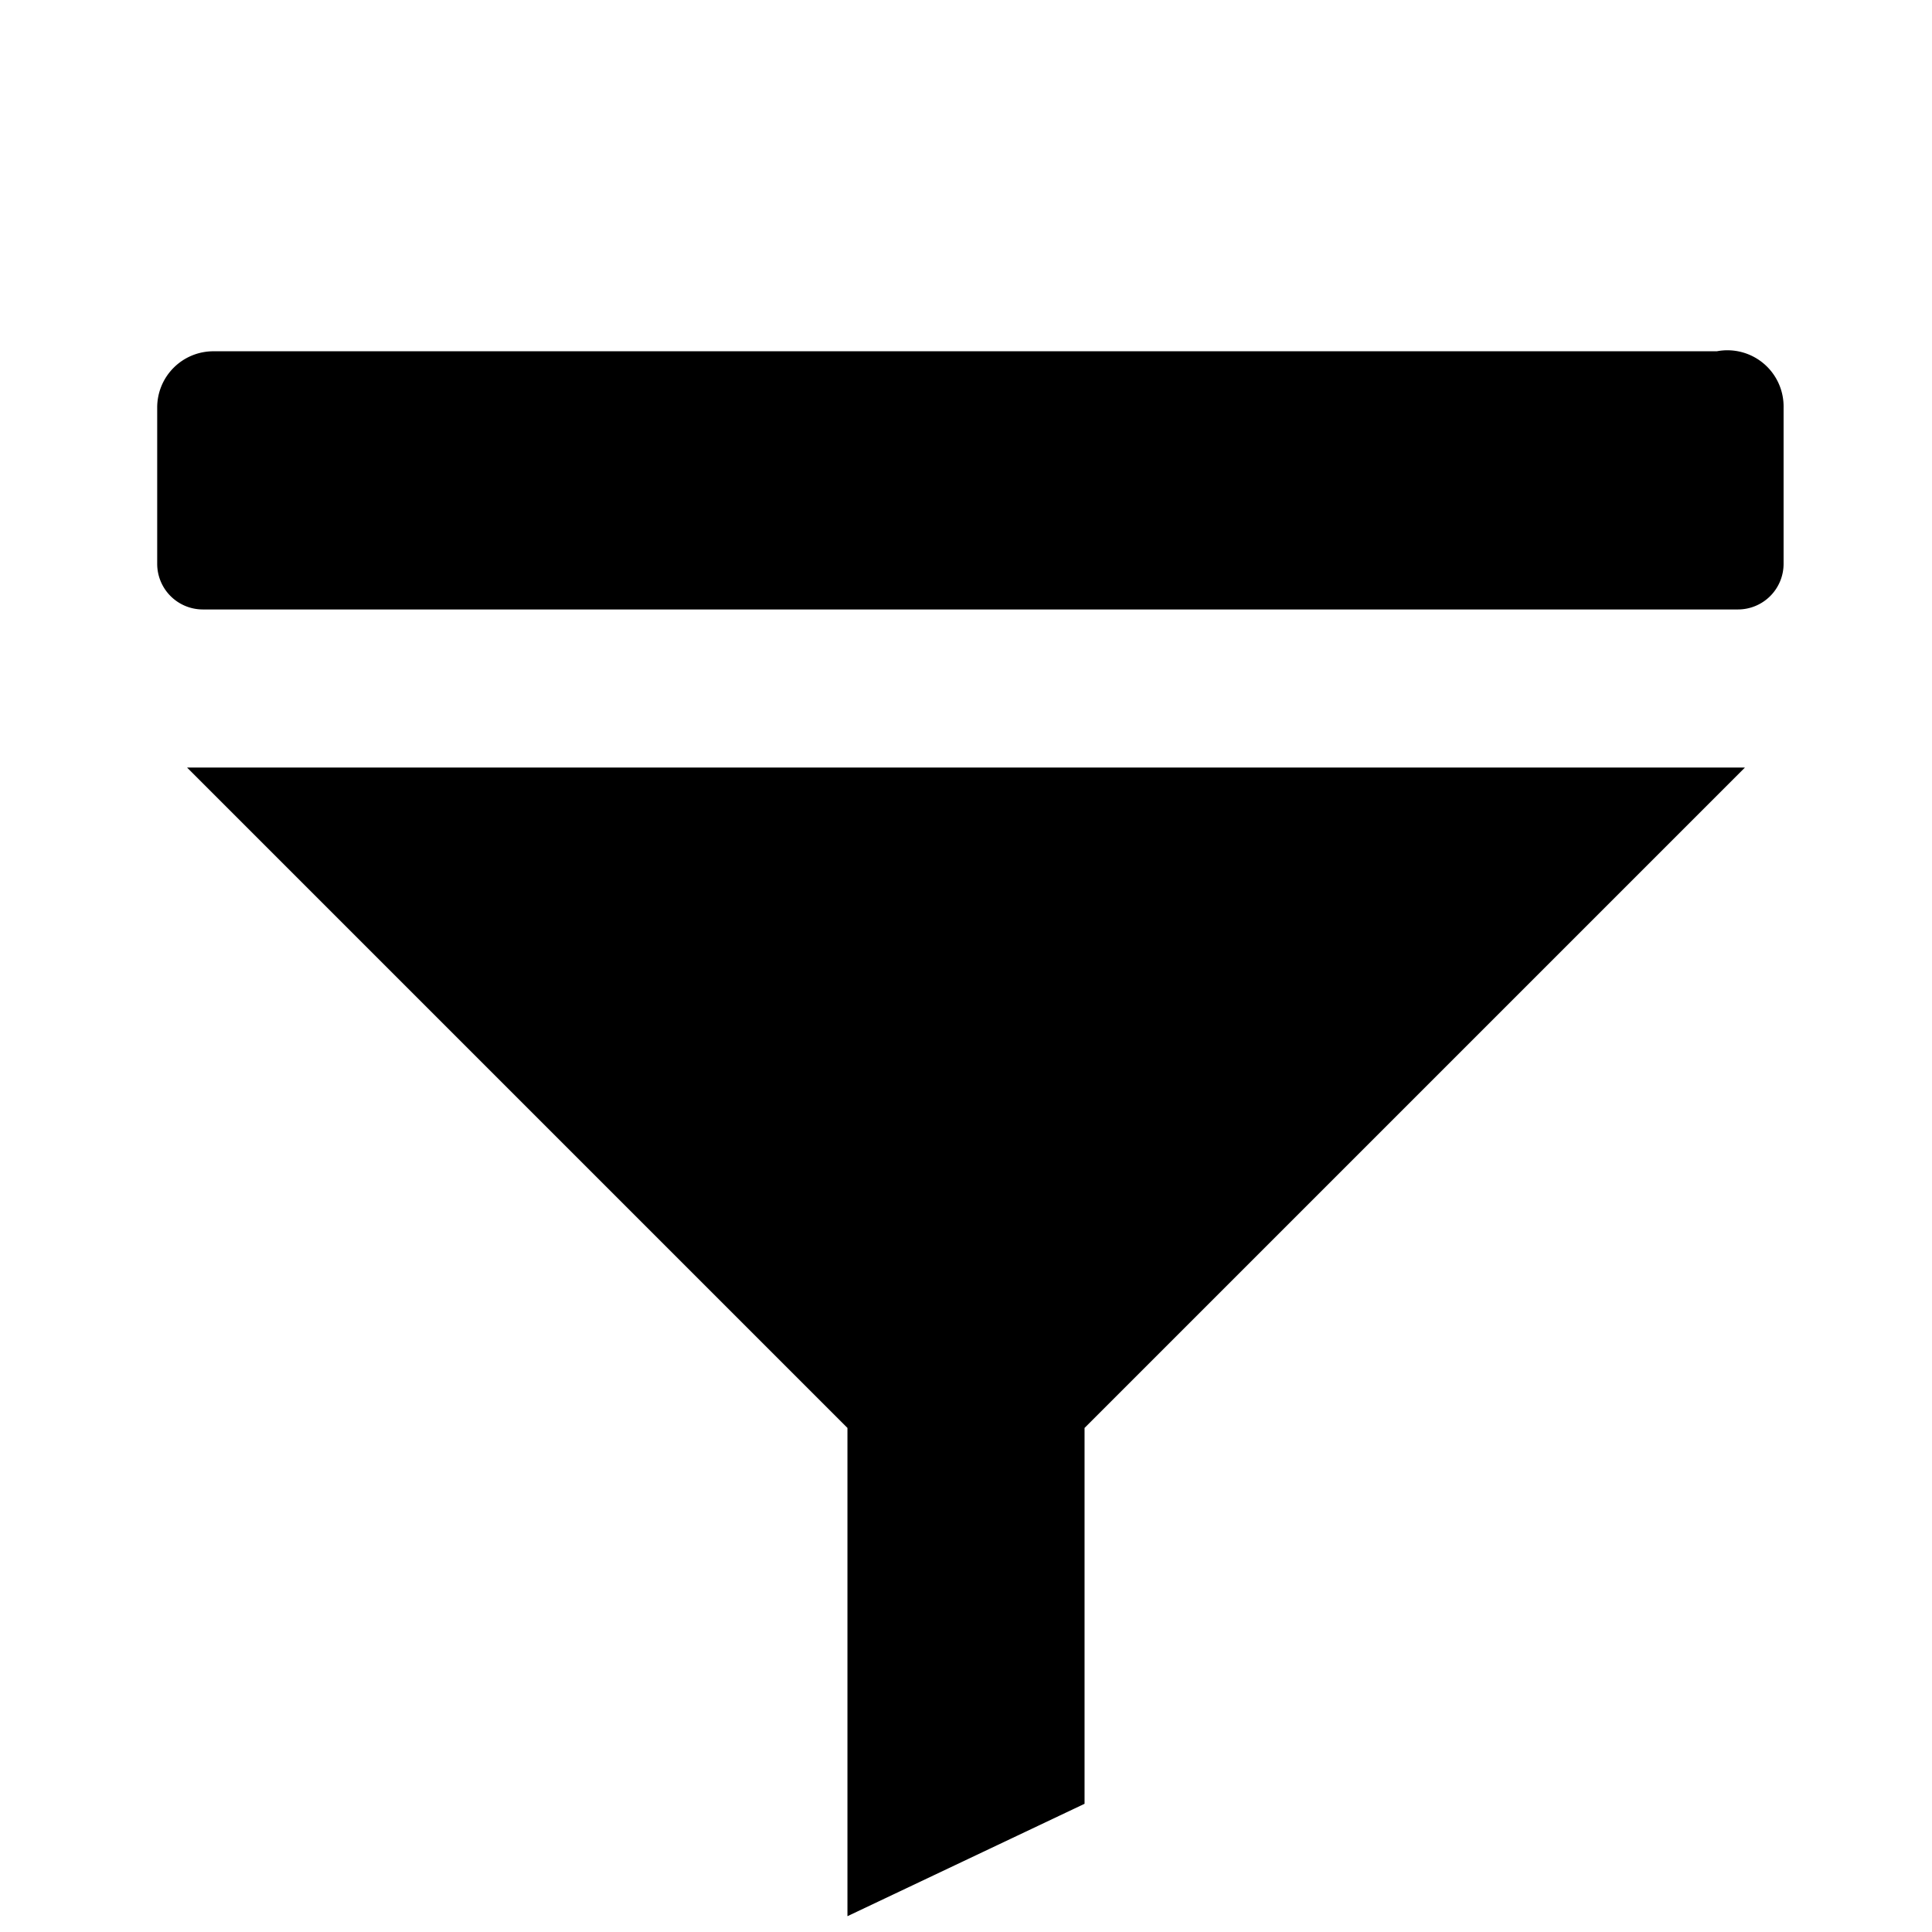 ﻿<svg xmlns="http://www.w3.org/2000/svg" width = "15px" height = "15px" viewBox="0 -2 9.21 11"><defs><style>.b34389d8-9abf-4a9d-9316-1a59e82170c1{}</style></defs><g id="e1fd5b65-e821-43be-9ec3-eca8c6dfef46" data-name="Слой 2"><g id="bba99e1a-0b5e-4828-8499-d0270d4cdb65" data-name="Слой 1"><path class="b34389d8-9abf-4a9d-9316-1a59e82170c1" d="M8.88,0H.32A.32.32,0,0,0,0,.32v.89a.26.26,0,0,0,.26.26H9a.26.26,0,0,0,.26-.26V.32A.32.32,0,0,0,8.88,0Z"/><polygon class="b34389d8-9abf-4a9d-9316-1a59e82170c1" points="3.93 6.13 3.93 8.91 5.28 8.27 5.28 6.13 9.04 2.37 0.17 2.37 3.93 6.13"/></g></g></svg>